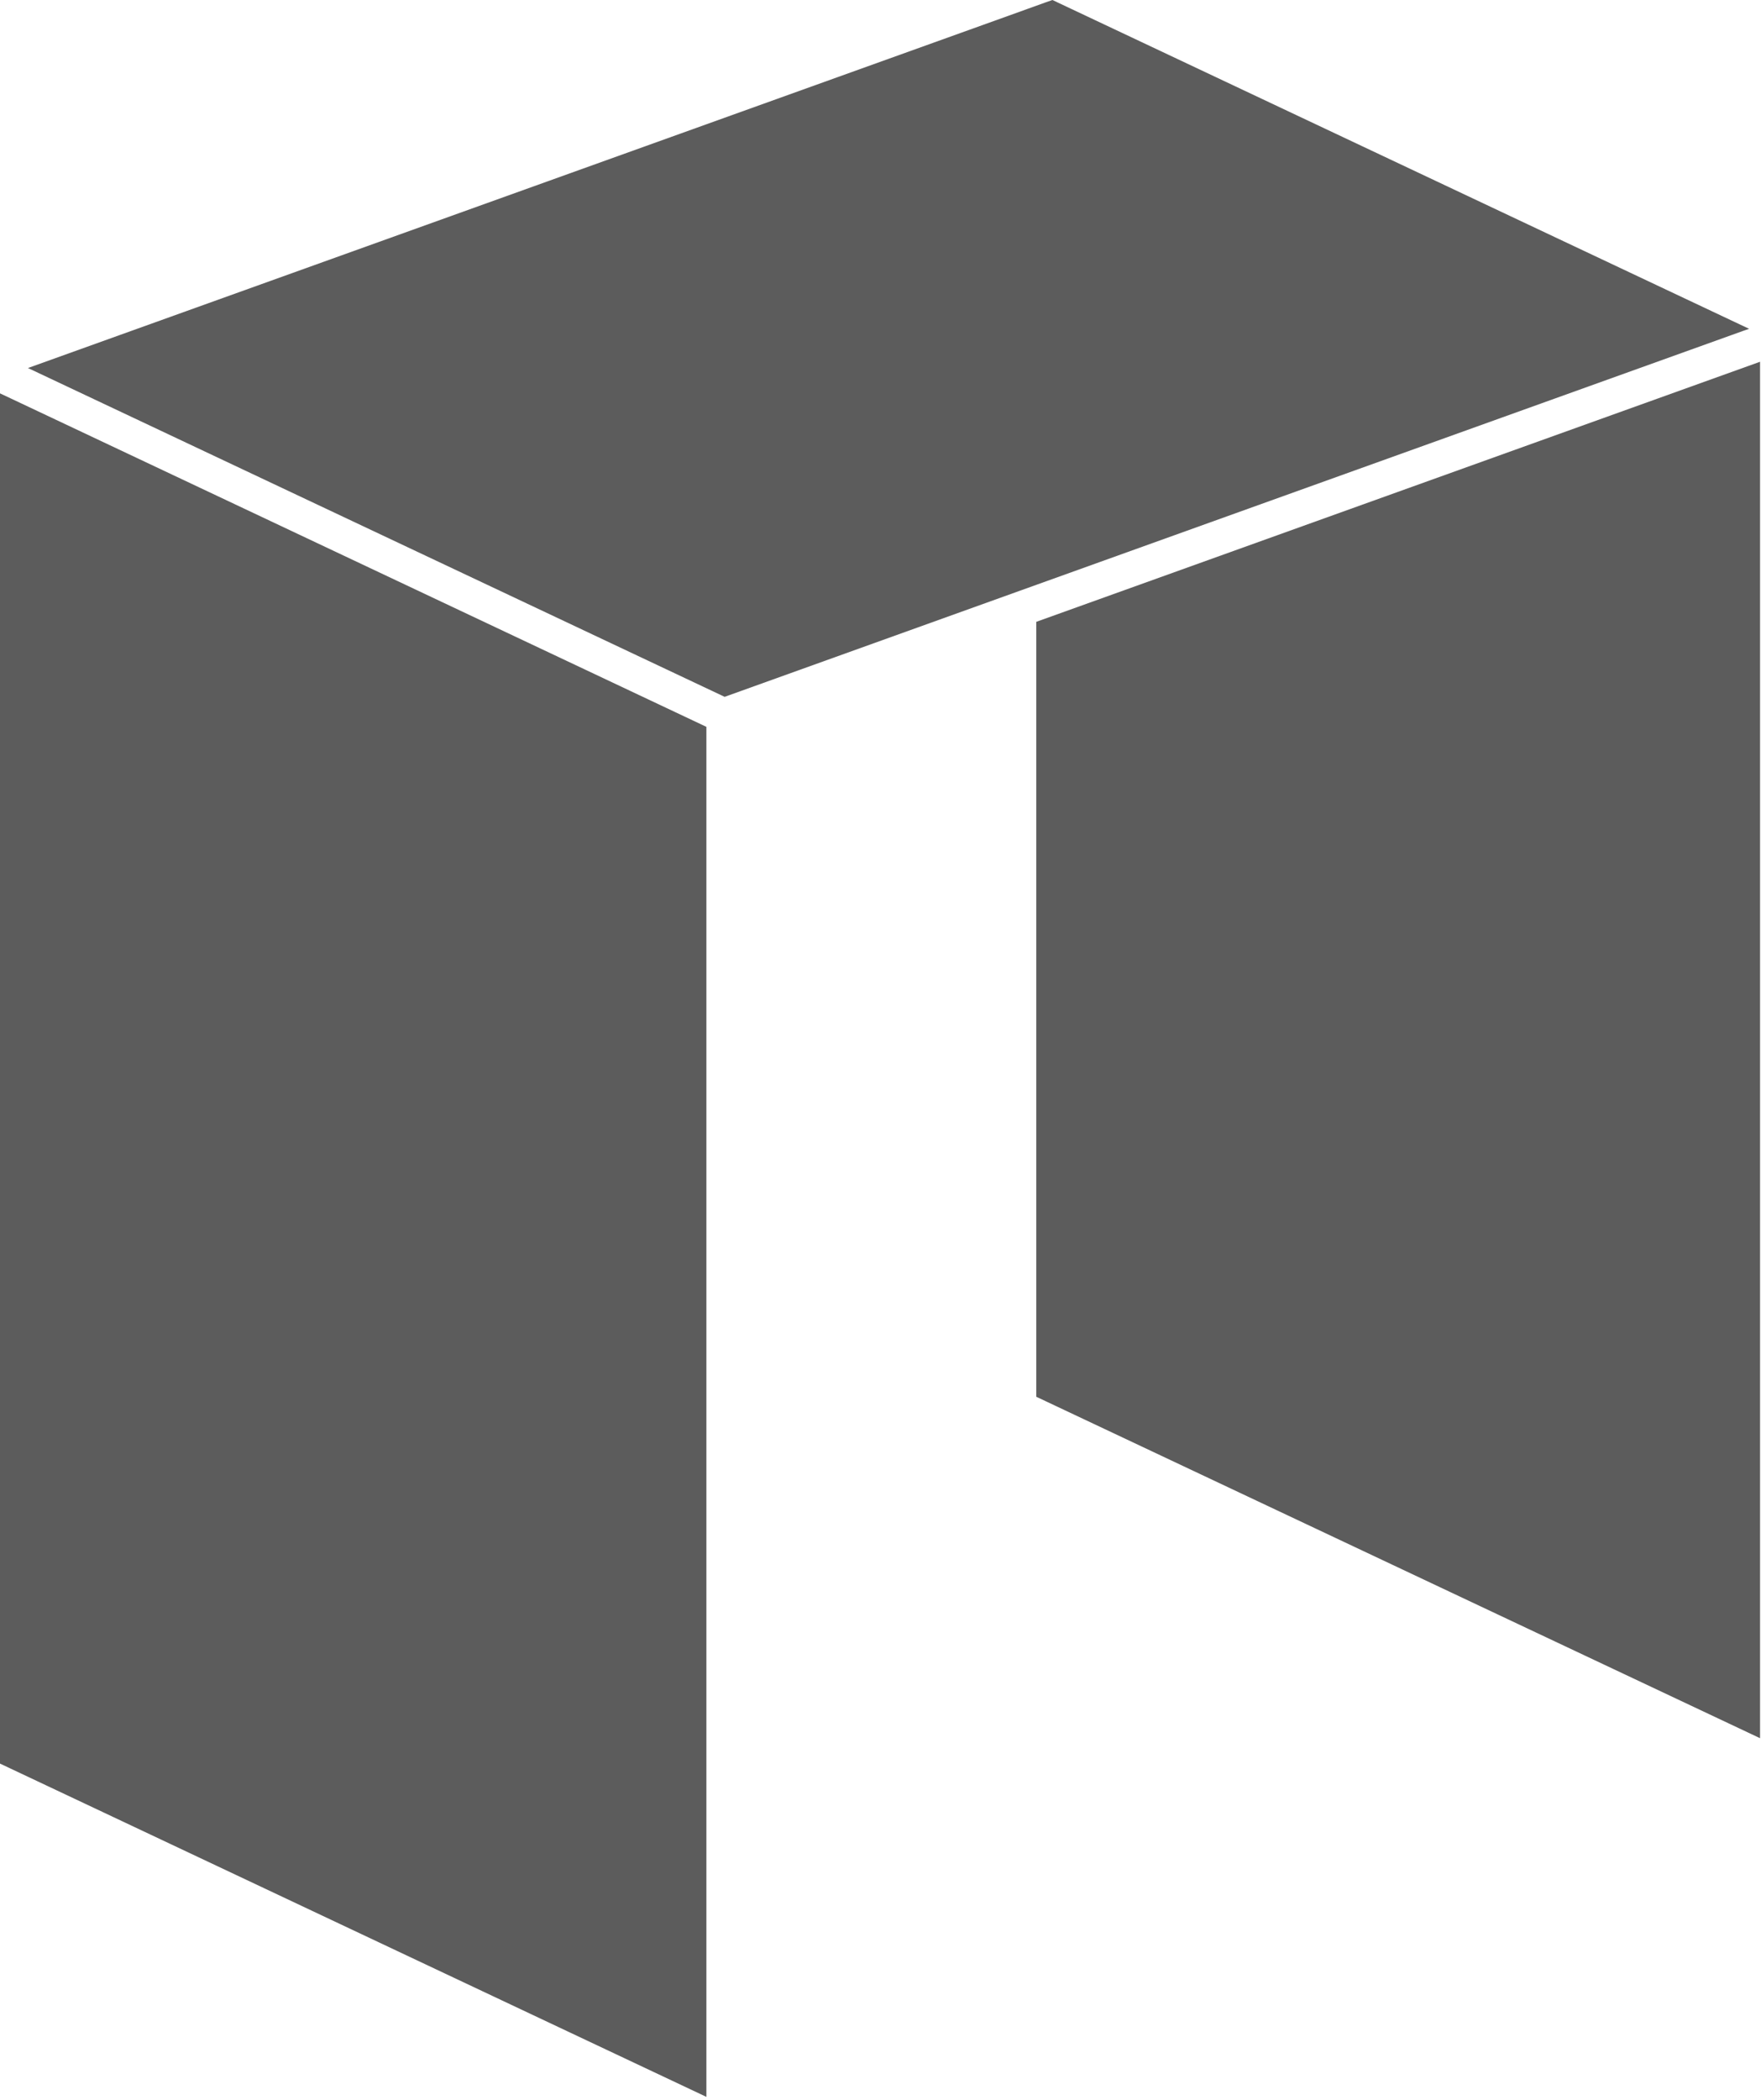 <?xml version="1.0" encoding="UTF-8" standalone="no"?>
<!DOCTYPE svg PUBLIC "-//W3C//DTD SVG 1.1//EN" "http://www.w3.org/Graphics/SVG/1.1/DTD/svg11.dtd">
<svg width="100%" height="100%" viewBox="0 0 354 422" version="1.1" xmlns="http://www.w3.org/2000/svg" xmlns:xlink="http://www.w3.org/1999/xlink" xml:space="preserve" xmlns:serif="http://www.serif.com/" style="fill-rule:evenodd;clip-rule:evenodd;stroke-linejoin:round;stroke-miterlimit:1.414;">
    <g id="图层_1-2">
        <path d="M353.81,72.69L353.81,349.27L208.31,280.66L208.31,124.95L353.81,72.69Z" style="fill:rgb(92,92,92);fill-rule:nonzero;"/>
        <path d="M0,354.37L142,421.34L142,146.05L0,79.04L0,354.37Z" style="fill:rgb(92,92,92);fill-rule:nonzero;"/>
        <path d="M347.98,67.36L350.32,66.52L351.61,66.07L211.56,0L210.27,0.45L206.57,1.78L204.83,2.41L5.62,73.95L145.67,140.02L204.83,118.77L208.31,117.52L347.98,67.36Z" style="fill:rgb(92,92,92);fill-rule:nonzero;"/>
    </g>
</svg>
